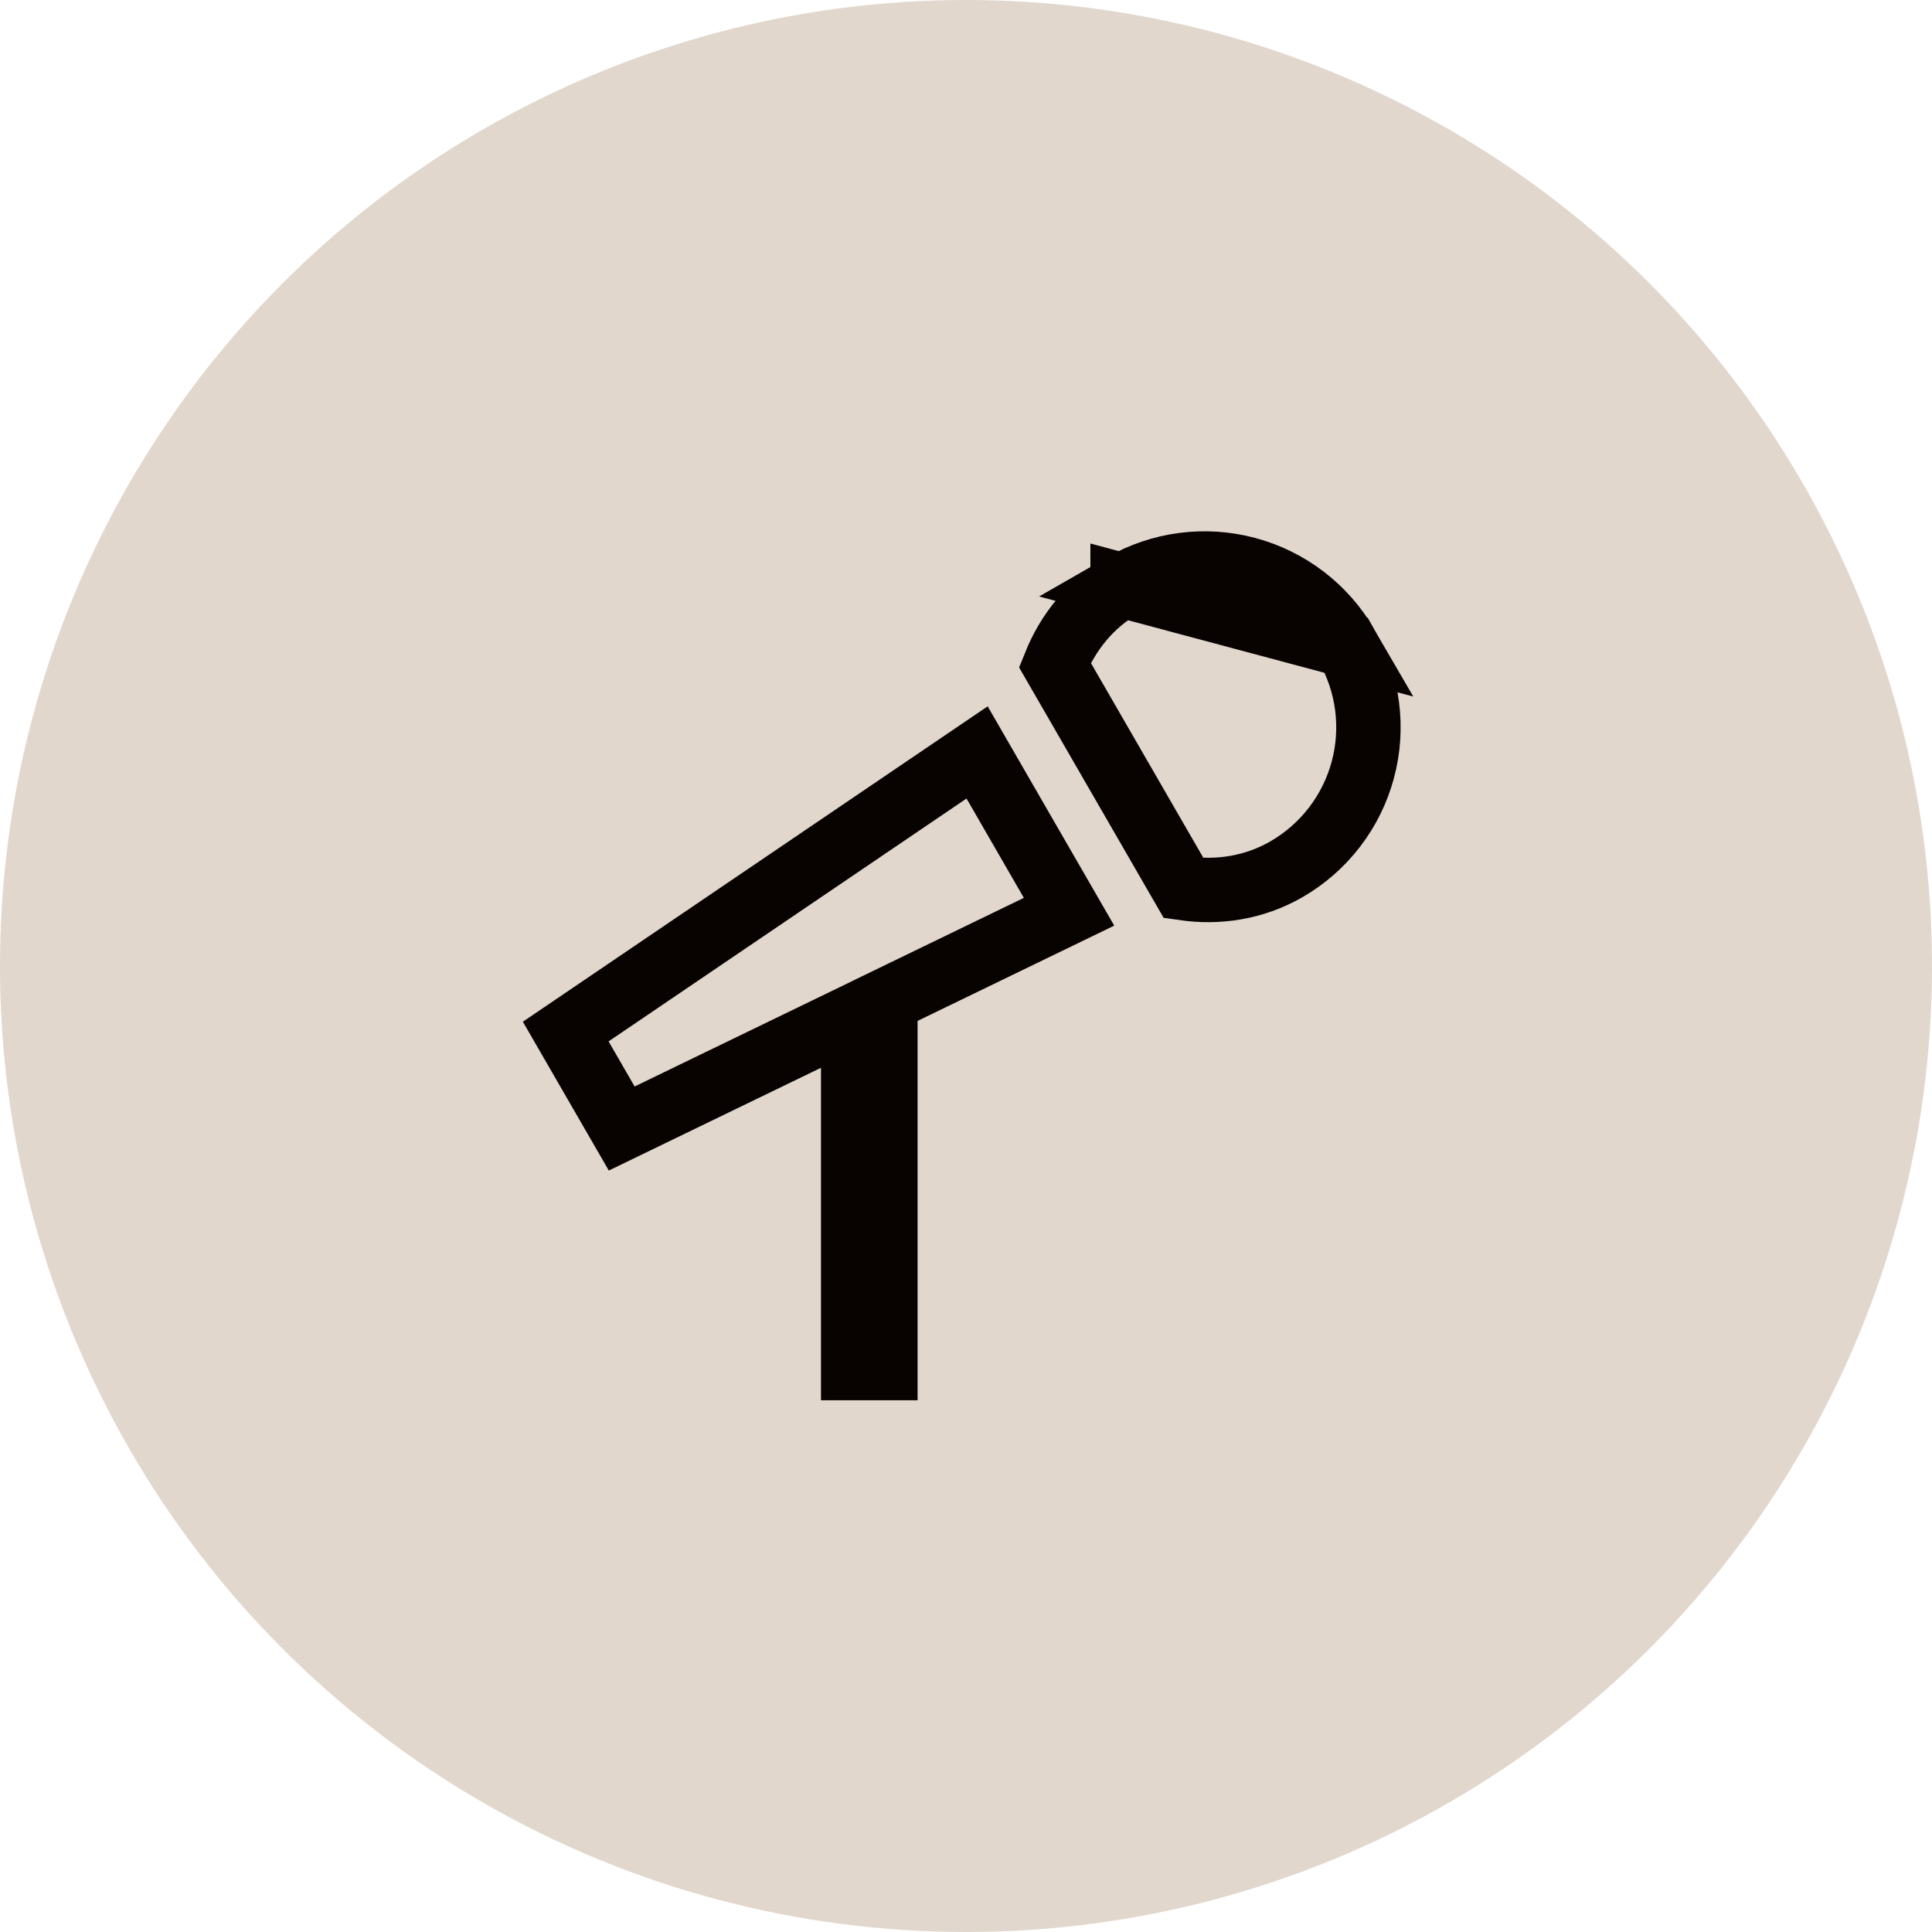 <svg width="120" height="120" viewBox="0 0 120 120" fill="none" xmlns="http://www.w3.org/2000/svg">
<circle cx="60" cy="60" r="60" fill="#E1D7CD"/>
<path d="M69.726 36.364L69.726 36.365C67.738 37.512 66.332 39.265 65.517 41.299L73.522 55.168C75.687 55.48 77.912 55.138 79.908 53.989C82.245 52.639 83.951 50.416 84.649 47.809C85.348 45.201 84.982 42.423 83.633 40.085L69.726 36.364ZM69.726 36.364C72.064 35.014 74.842 34.648 77.45 35.346C80.057 36.044 82.281 37.748 83.632 40.084L69.726 36.364ZM60.689 46.735L66.4 56.63L56.121 61.611L54.993 62.158V63.411V84.973H52.993V66.321V63.13L50.122 64.521L38.616 70.094L35.138 64.072L60.689 46.735Z" stroke="#080200" stroke-width="4"/>
</svg>
